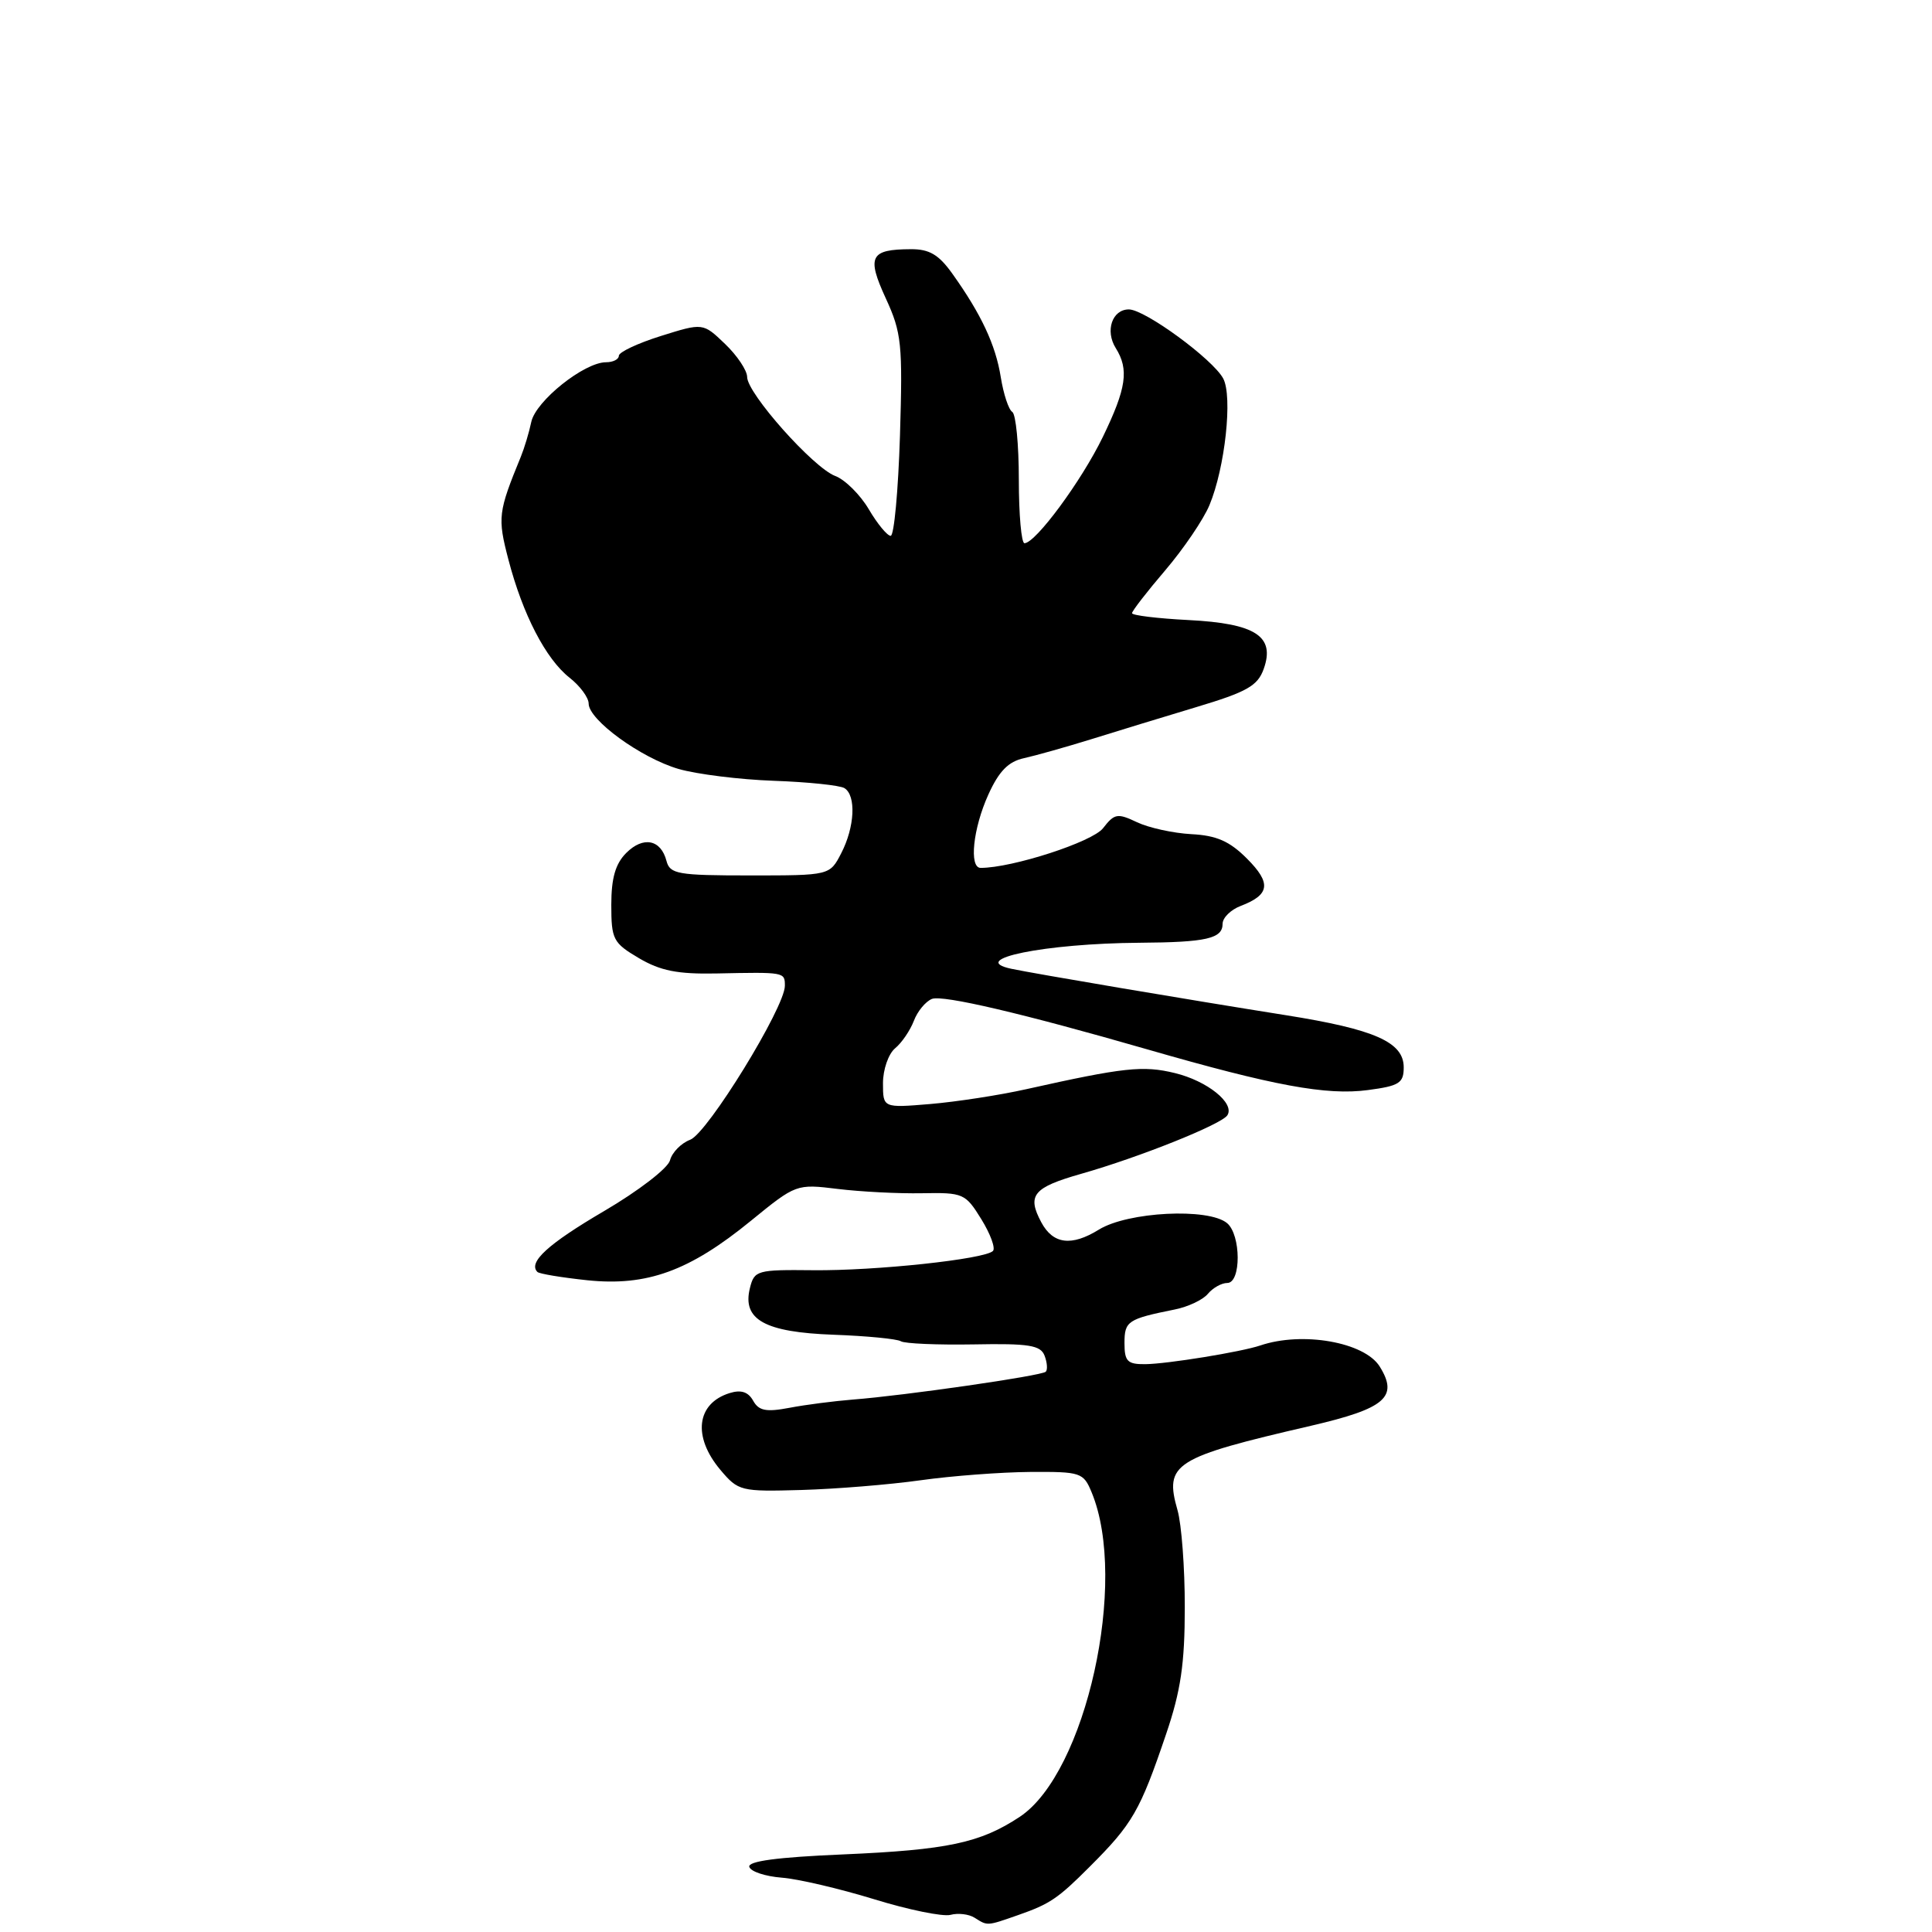 <?xml version="1.0" encoding="UTF-8" standalone="no"?>
<!DOCTYPE svg PUBLIC "-//W3C//DTD SVG 1.1//EN" "http://www.w3.org/Graphics/SVG/1.1/DTD/svg11.dtd" >
<svg xmlns="http://www.w3.org/2000/svg" xmlns:xlink="http://www.w3.org/1999/xlink" version="1.1" viewBox="0 0 256 256">
 <g >
 <path fill="currentColor"
d=" M 134.93 253.75 C 139.11 252.29 140.19 251.56 144.37 247.37 C 150.08 241.67 151.06 239.97 154.52 229.76 C 156.46 224.06 156.99 220.45 156.99 212.99 C 157.00 207.76 156.56 201.97 156.03 200.12 C 154.26 193.92 155.50 193.14 173.72 188.92 C 183.58 186.63 185.34 185.11 182.81 181.06 C 180.79 177.84 172.59 176.39 167.00 178.28 C 164.46 179.14 154.66 180.73 151.75 180.76 C 149.39 180.78 149.00 180.39 149.00 177.96 C 149.00 175.05 149.43 174.77 155.68 173.51 C 157.43 173.16 159.40 172.23 160.05 171.44 C 160.71 170.65 161.86 170.00 162.62 170.00 C 164.48 170.00 164.45 163.62 162.59 162.07 C 160.12 160.02 149.44 160.56 145.61 162.93 C 141.97 165.18 139.53 164.87 137.97 161.95 C 136.06 158.37 136.90 157.35 143.25 155.54 C 150.99 153.34 161.90 148.97 162.64 147.77 C 163.63 146.17 159.97 143.23 155.69 142.19 C 151.46 141.16 148.94 141.43 136.00 144.32 C 132.43 145.12 126.69 146.00 123.25 146.29 C 117.00 146.81 117.00 146.81 117.00 143.53 C 117.00 141.72 117.72 139.65 118.60 138.91 C 119.49 138.18 120.60 136.54 121.09 135.27 C 121.57 133.99 122.66 132.69 123.49 132.36 C 124.94 131.81 135.49 134.28 152.00 139.04 C 168.78 143.88 175.79 145.17 181.25 144.44 C 185.41 143.89 186.00 143.52 186.00 141.43 C 186.00 138.09 182.17 136.39 170.39 134.52 C 157.35 132.45 137.14 129.03 134.01 128.37 C 128.10 127.12 138.46 125.01 151.00 124.92 C 159.86 124.86 162.00 124.37 162.00 122.41 C 162.00 121.61 163.08 120.54 164.40 120.04 C 168.28 118.56 168.48 117.02 165.23 113.77 C 162.93 111.46 161.19 110.70 157.86 110.53 C 155.46 110.40 152.22 109.69 150.66 108.95 C 148.07 107.72 147.67 107.79 146.16 109.74 C 144.75 111.56 134.14 115.00 129.94 115.00 C 128.38 115.00 128.93 109.76 130.96 105.29 C 132.37 102.18 133.61 100.91 135.69 100.46 C 137.23 100.12 141.20 99.00 144.50 97.98 C 147.80 96.95 154.10 95.02 158.50 93.70 C 165.24 91.68 166.65 90.88 167.45 88.63 C 168.99 84.31 166.37 82.61 157.48 82.16 C 153.37 81.95 150.00 81.54 150.00 81.25 C 150.00 80.96 151.98 78.40 154.40 75.57 C 156.82 72.73 159.46 68.85 160.26 66.93 C 162.33 61.97 163.35 52.53 162.08 50.15 C 160.71 47.60 151.71 41.00 149.58 41.00 C 147.37 41.00 146.41 43.83 147.84 46.12 C 149.62 48.96 149.26 51.44 146.13 57.90 C 143.32 63.70 137.24 71.95 135.75 71.98 C 135.34 71.99 135.00 68.20 135.00 63.56 C 135.00 58.92 134.61 54.88 134.13 54.58 C 133.65 54.29 132.97 52.22 132.61 49.99 C 131.93 45.70 130.01 41.61 126.18 36.25 C 124.39 33.74 123.14 33.00 120.68 33.02 C 115.30 33.04 114.82 33.98 117.37 39.53 C 119.47 44.09 119.62 45.59 119.25 57.75 C 119.02 65.04 118.47 71.00 118.02 71.00 C 117.57 71.00 116.26 69.42 115.12 67.48 C 113.98 65.55 111.98 63.56 110.67 63.07 C 107.75 61.96 99.00 52.12 99.00 49.95 C 99.00 49.09 97.68 47.11 96.07 45.57 C 93.15 42.77 93.15 42.77 87.57 44.52 C 84.51 45.48 82.00 46.66 82.00 47.14 C 82.00 47.61 81.24 48.00 80.30 48.00 C 77.42 48.00 71.00 53.12 70.40 55.90 C 70.10 57.33 69.47 59.40 69.02 60.50 C 66.00 67.87 65.91 68.57 67.37 74.16 C 69.26 81.41 72.32 87.32 75.47 89.80 C 76.86 90.89 78.00 92.44 78.00 93.23 C 78.00 95.39 84.92 100.43 89.91 101.89 C 92.33 102.59 98.02 103.30 102.55 103.46 C 107.08 103.62 111.28 104.06 111.89 104.43 C 113.47 105.41 113.26 109.59 111.47 113.05 C 109.95 116.00 109.95 116.00 99.38 116.00 C 89.78 116.00 88.77 115.82 88.31 114.07 C 87.57 111.23 85.23 110.77 82.98 113.02 C 81.55 114.45 81.00 116.35 81.00 119.90 C 81.00 124.48 81.24 124.94 84.66 126.96 C 87.51 128.64 89.79 129.09 94.91 128.99 C 103.99 128.80 104.00 128.80 104.00 130.62 C 104.00 133.49 93.76 150.14 91.46 151.02 C 90.26 151.47 89.05 152.70 88.78 153.75 C 88.50 154.80 84.62 157.79 80.05 160.47 C 72.61 164.83 69.94 167.27 71.21 168.54 C 71.46 168.79 74.43 169.28 77.82 169.64 C 85.72 170.46 91.35 168.42 99.50 161.76 C 105.47 156.89 105.53 156.87 111.00 157.54 C 114.03 157.91 119.05 158.17 122.17 158.11 C 127.63 158.01 127.92 158.13 130.03 161.55 C 131.24 163.51 131.93 165.40 131.57 165.76 C 130.49 166.85 116.01 168.40 107.74 168.31 C 100.31 168.23 99.95 168.33 99.37 170.67 C 98.32 174.86 101.32 176.53 110.47 176.86 C 114.85 177.02 118.85 177.41 119.36 177.72 C 119.87 178.04 124.22 178.22 129.03 178.14 C 136.34 178.00 137.88 178.25 138.41 179.63 C 138.76 180.54 138.83 181.50 138.57 181.76 C 138.04 182.30 119.81 184.93 113.00 185.45 C 110.53 185.65 106.75 186.13 104.62 186.54 C 101.51 187.13 100.54 186.94 99.79 185.59 C 99.14 184.43 98.19 184.12 96.68 184.59 C 92.28 185.96 91.75 190.36 95.45 194.76 C 97.83 197.58 98.13 197.66 106.20 197.43 C 110.76 197.30 117.88 196.72 122.00 196.14 C 126.12 195.56 132.65 195.07 136.51 195.04 C 143.22 195.00 143.56 195.11 144.65 197.75 C 149.53 209.52 143.90 234.93 135.12 240.74 C 129.89 244.20 125.55 245.12 111.71 245.72 C 102.96 246.09 99.04 246.62 99.29 247.38 C 99.49 248.00 101.42 248.63 103.58 248.80 C 105.73 248.96 111.23 250.25 115.80 251.65 C 120.36 253.06 124.93 253.99 125.94 253.73 C 126.95 253.46 128.39 253.63 129.14 254.11 C 130.88 255.21 130.73 255.22 134.93 253.75 Z "/>
</g>
</svg>